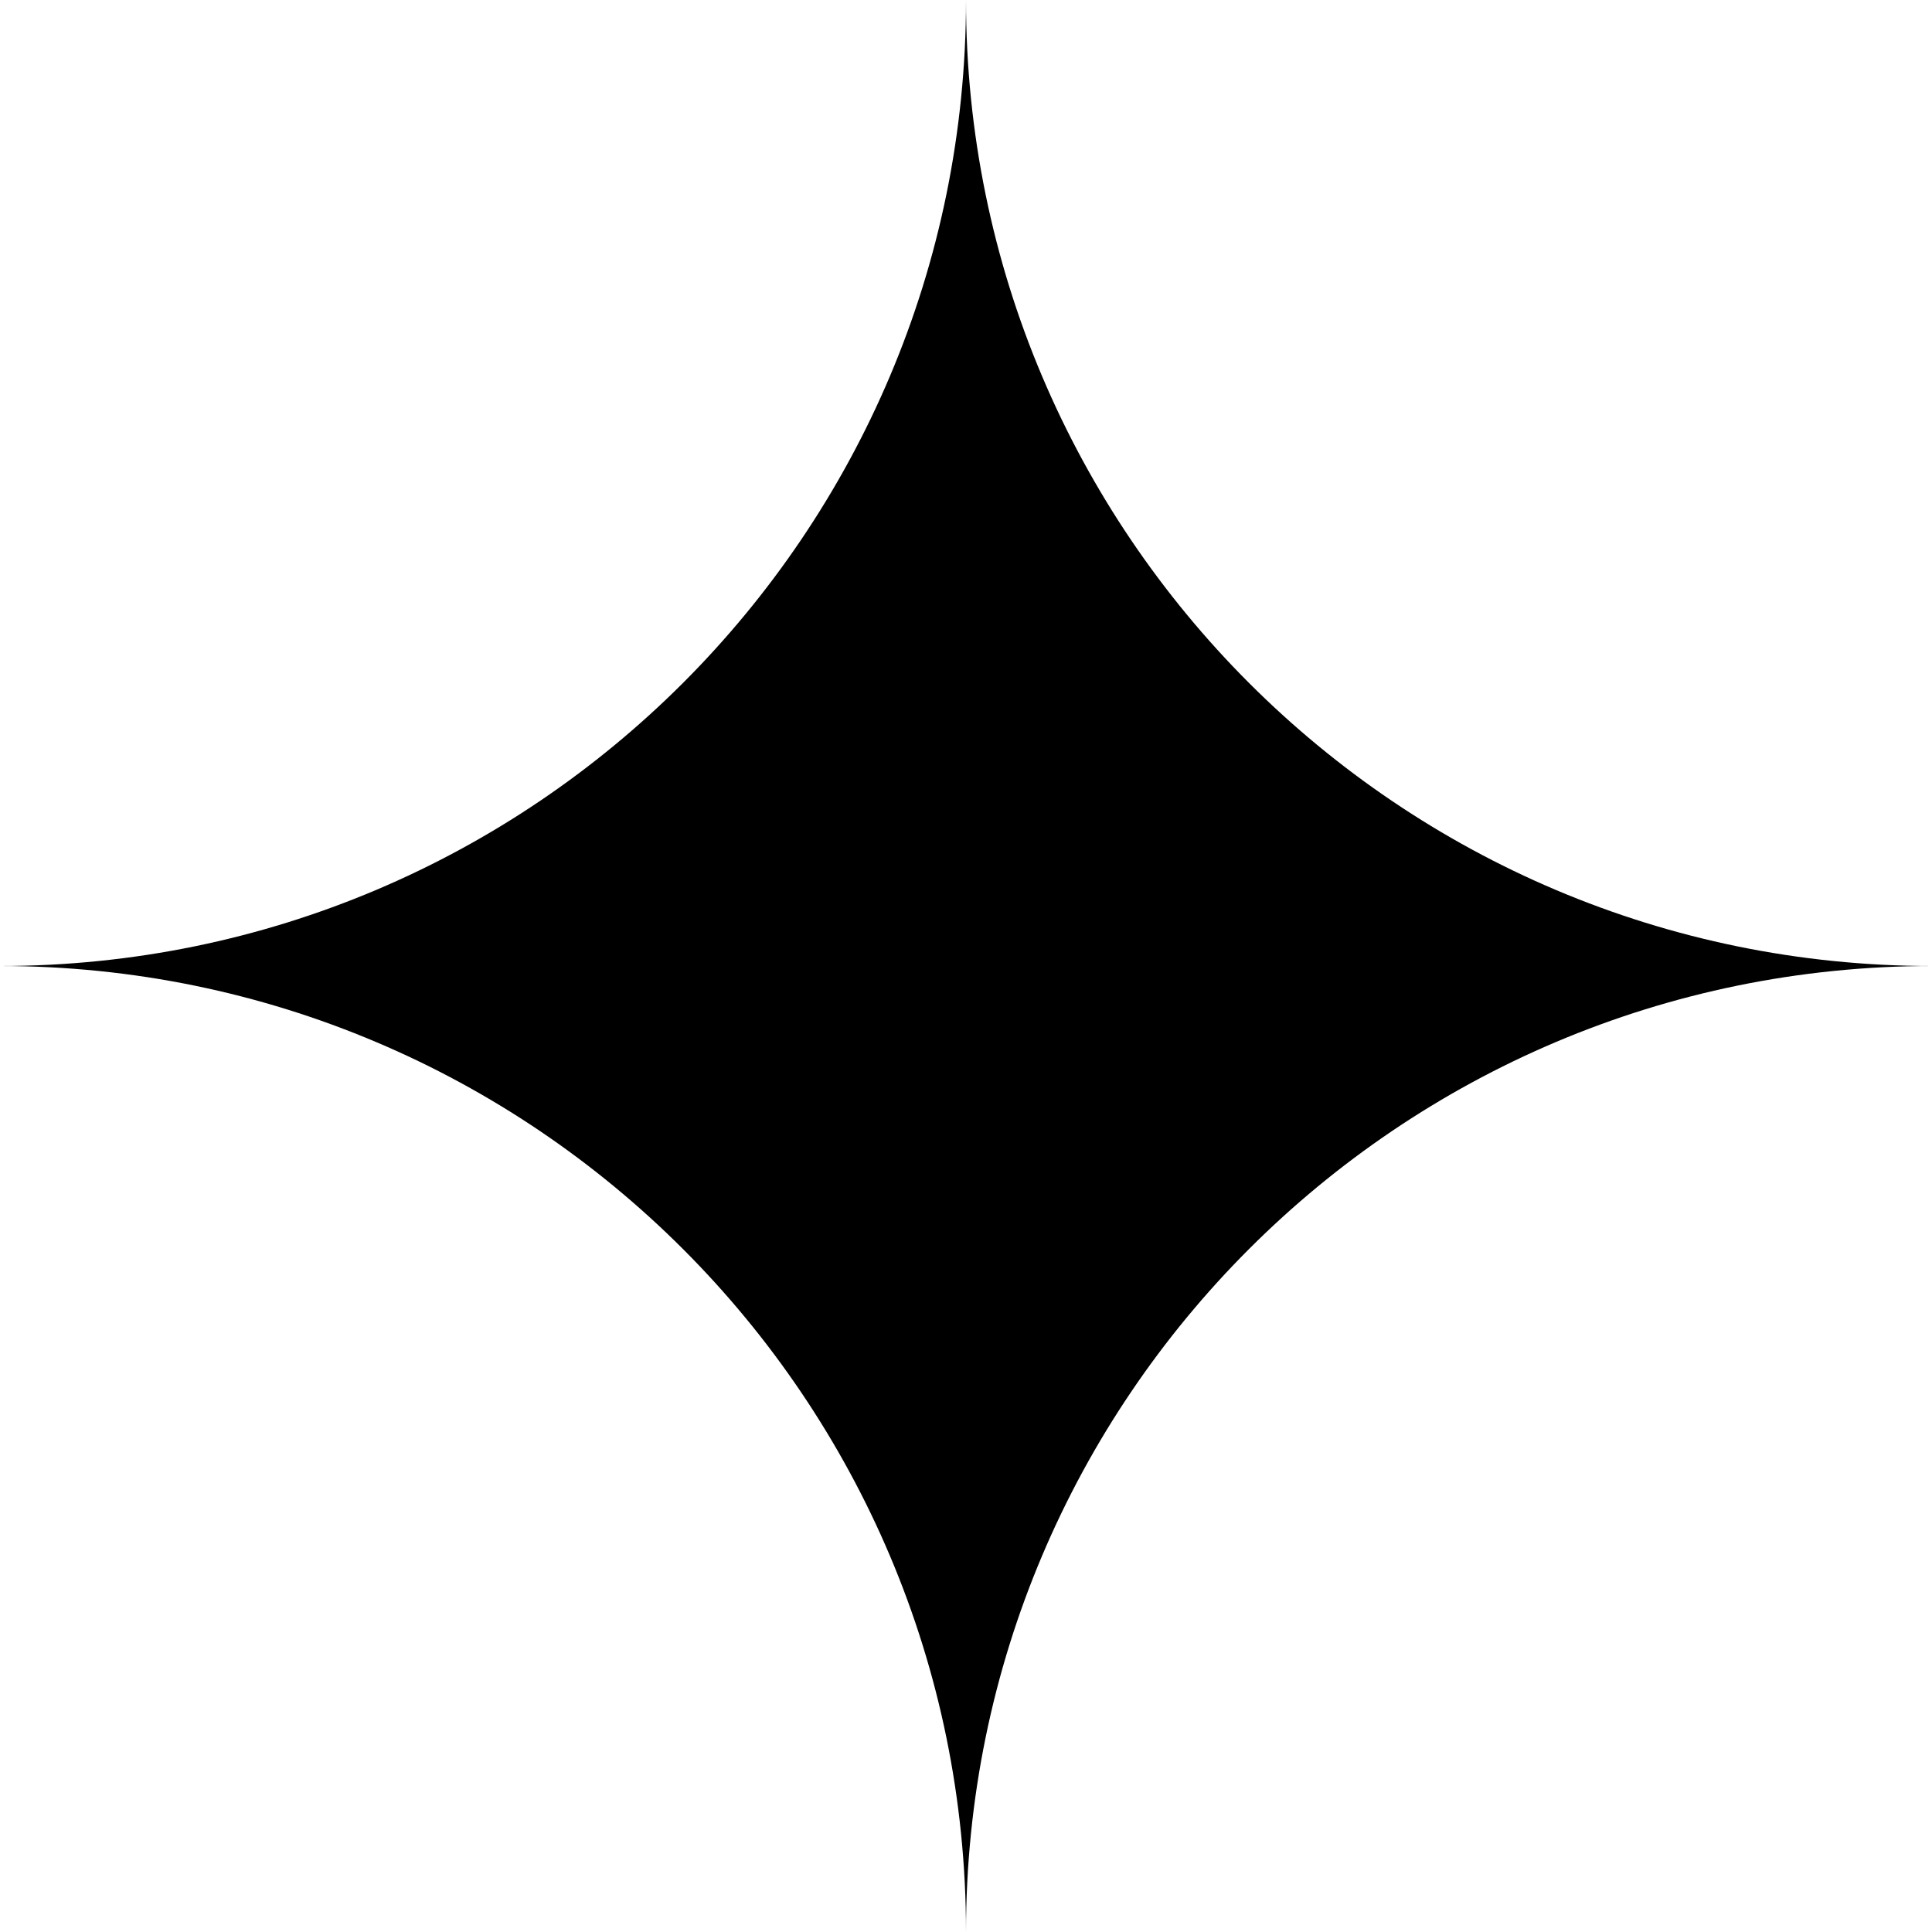 <?xml version="1.0" encoding="utf-8"?>
<!-- Generator: Adobe Illustrator 25.3.1, SVG Export Plug-In . SVG Version: 6.00 Build 0)  -->
<svg version="1.1" id="Ebene_1" xmlns="http://www.w3.org/2000/svg" xmlns:xlink="http://www.w3.org/1999/xlink" x="0px" y="0px"
	 viewBox="0 0 113.4 113.4" style="enable-background:new 0 0 113.4 113.4;" xml:space="preserve">
<path d="M113.4,56.7C82.1,56.7,56.7,31.3,56.7,0l0,0l0,0c0,31.3-25.4,56.7-56.7,56.7c31.3,0,56.7,25.4,56.7,56.7
	C56.7,82.1,82.1,56.7,113.4,56.7z"/>
</svg>
